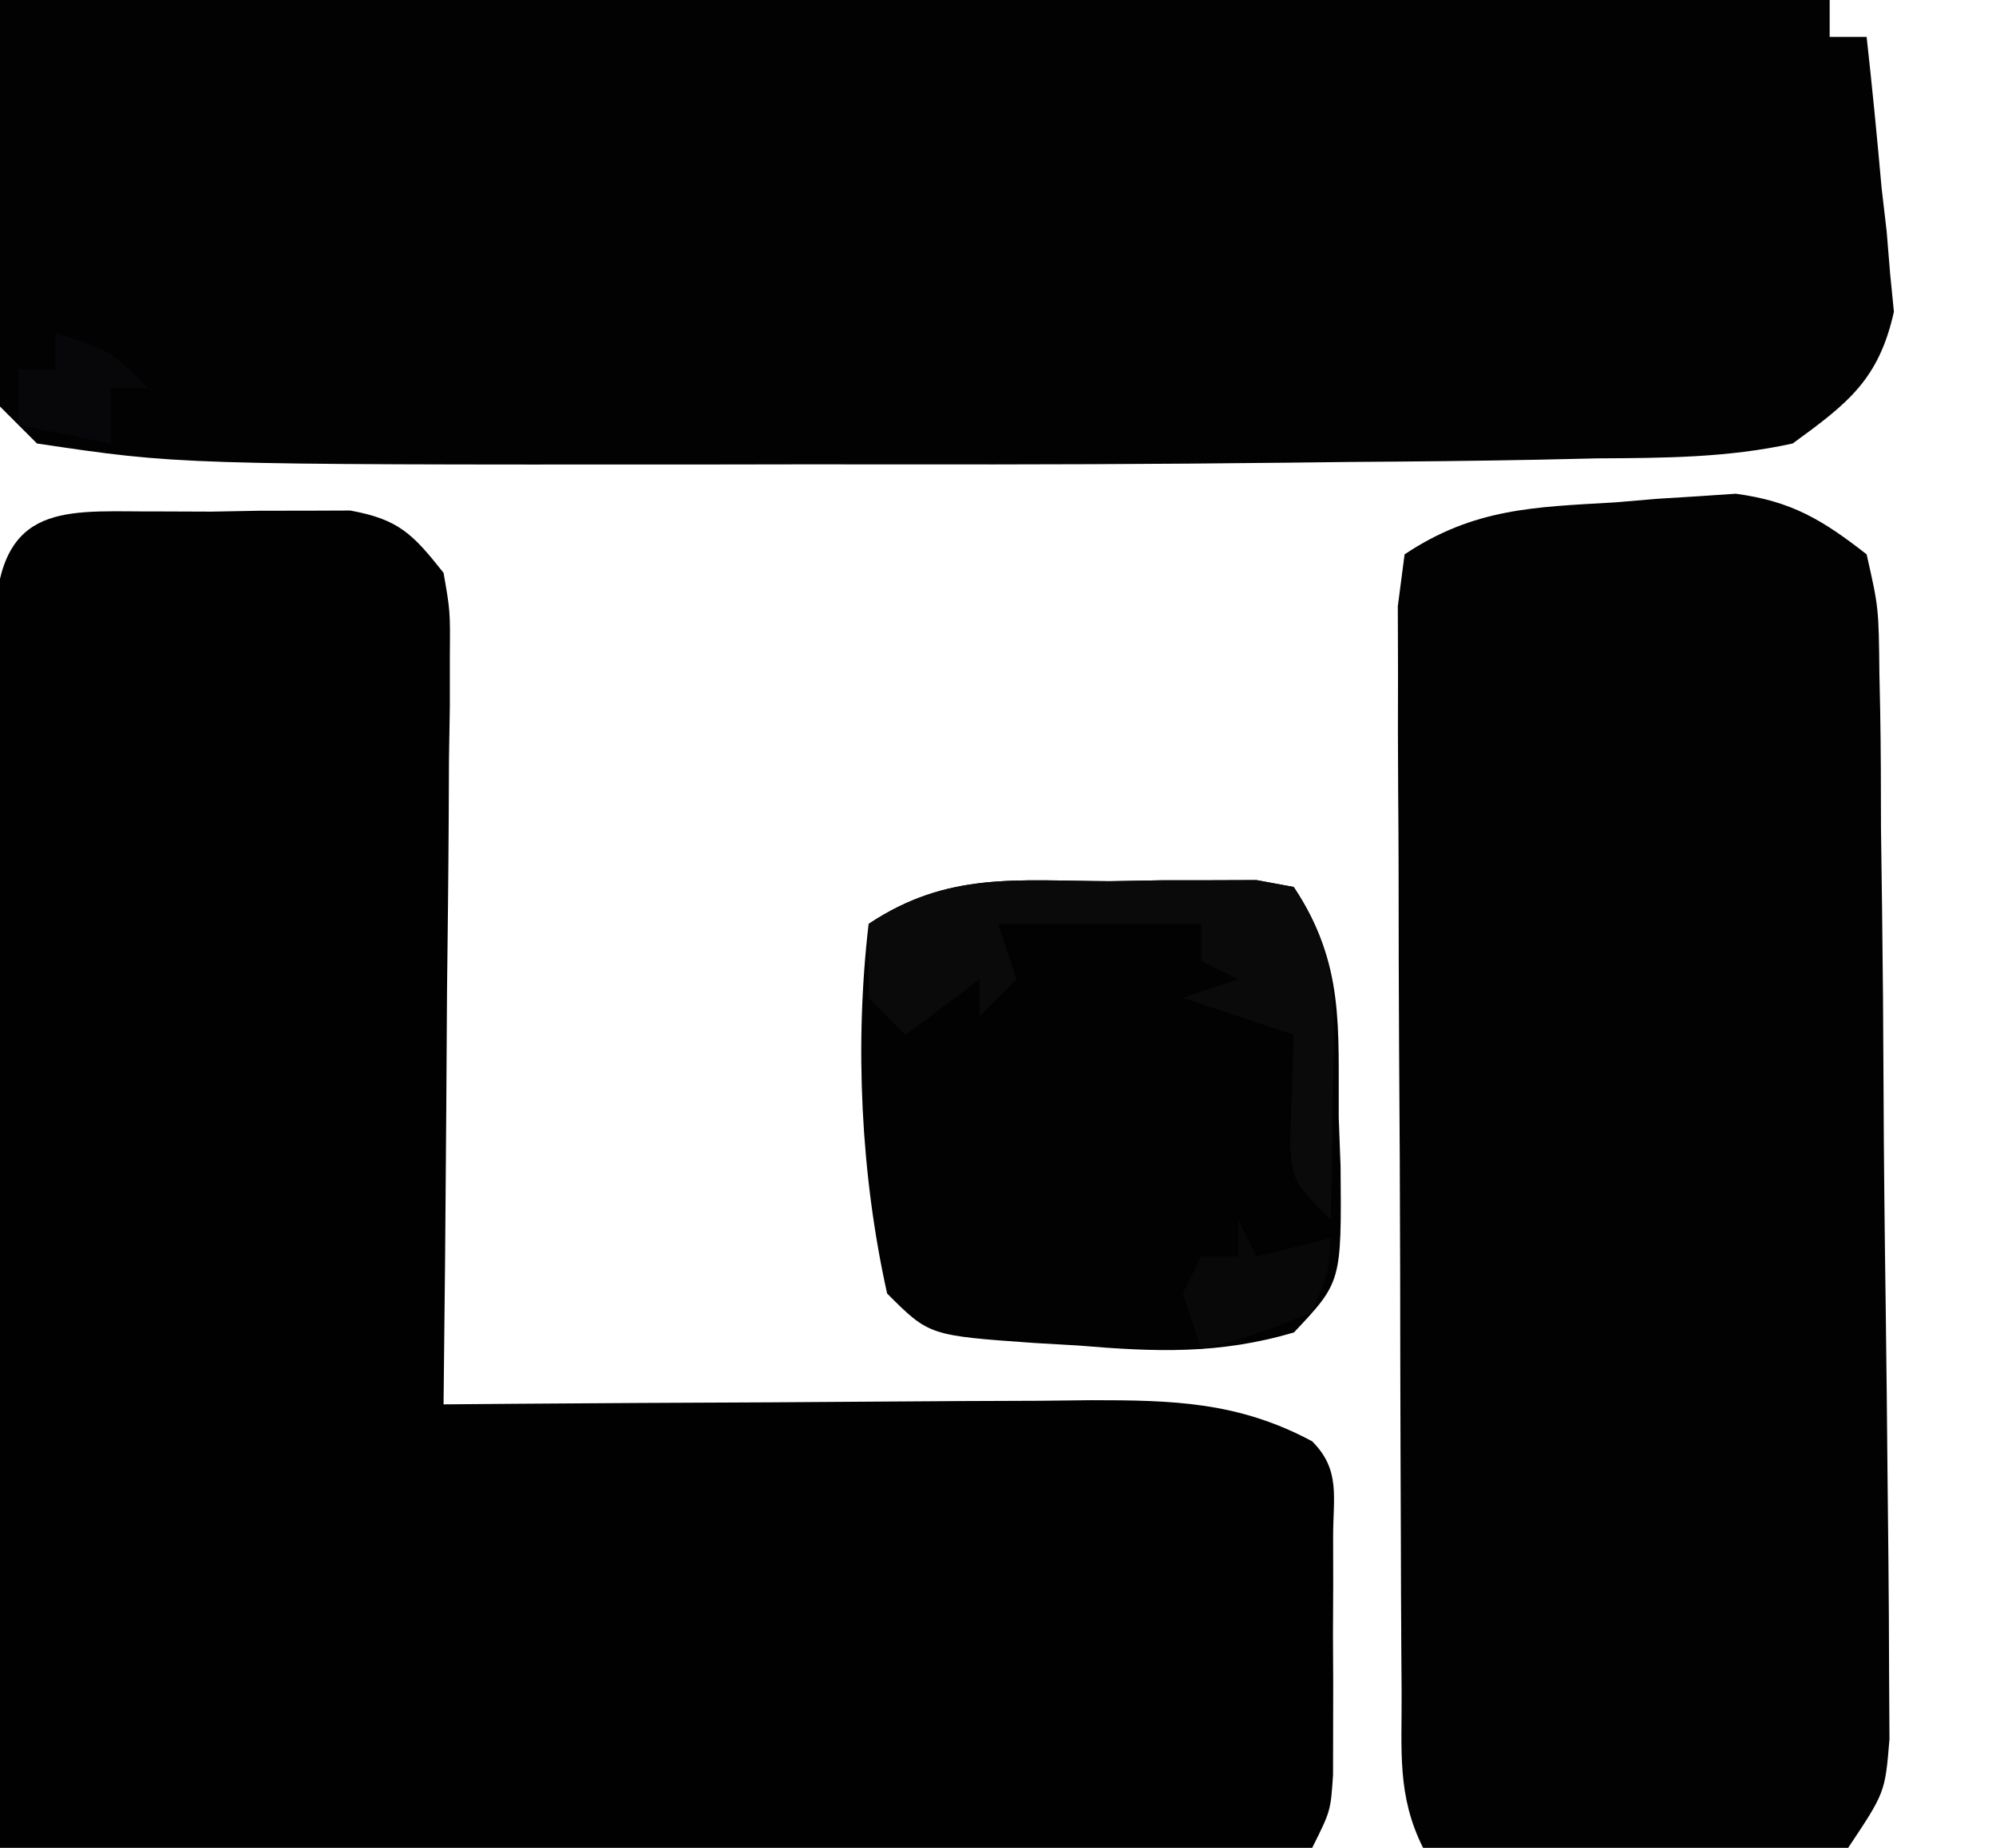 <?xml version="1.0" encoding="UTF-8"?>
<svg version="1.1" xmlns="http://www.w3.org/2000/svg" width="108" height="100">
<path d="M0 0 C0.876 0.003 1.752 0.006 2.654 0.01 C3.526 -0.006 4.398 -0.022 5.297 -0.039 C6.555 -0.04 6.555 -0.04 7.838 -0.041 C8.605 -0.044 9.373 -0.047 10.164 -0.05 C12.808 0.429 13.559 1.232 15.217 3.322 C15.578 5.391 15.578 5.391 15.557 7.794 C15.557 8.694 15.557 9.595 15.557 10.523 C15.541 11.492 15.526 12.461 15.51 13.459 C15.506 14.454 15.501 15.448 15.497 16.473 C15.48 19.652 15.442 22.831 15.404 26.01 C15.389 28.164 15.376 30.318 15.363 32.473 C15.33 37.756 15.28 43.039 15.217 48.322 C16.463 48.312 17.709 48.301 18.993 48.291 C23.624 48.254 28.255 48.231 32.886 48.212 C34.889 48.202 36.892 48.189 38.895 48.171 C41.777 48.147 44.659 48.136 47.541 48.127 C48.434 48.117 49.327 48.106 50.247 48.096 C54.671 48.095 58.219 48.178 62.217 50.322 C63.768 51.873 63.346 53.353 63.35 55.506 C63.351 56.351 63.352 57.196 63.354 58.066 C63.35 58.955 63.346 59.844 63.342 60.76 C63.346 61.645 63.35 62.53 63.354 63.441 C63.352 64.288 63.351 65.134 63.35 66.006 C63.348 66.785 63.347 67.564 63.346 68.367 C63.217 70.322 63.217 70.322 62.217 72.322 C38.787 72.322 15.357 72.322 -8.783 72.322 C-8.824 60.814 -8.866 49.305 -8.908 37.447 C-8.926 33.811 -8.945 30.175 -8.963 26.428 C-8.972 21.994 -8.972 21.994 -8.974 19.919 C-8.977 18.468 -8.984 17.016 -8.994 15.564 C-9.009 13.368 -9.011 11.172 -9.01 8.975 C-9.015 7.736 -9.019 6.497 -9.024 5.22 C-8.533 -0.691 -4.852 0.041 0 0 Z " fill="#010101" transform="translate(8.783,27.678)"/>
<path d="M0 0 C32.67 0 65.34 0 99 0 C99 0.66 99 1.32 99 2 C99.66 2 100.32 2 101 2 C101.304 4.729 101.569 7.453 101.812 10.188 C101.902 10.956 101.992 11.725 102.084 12.518 C102.176 13.644 102.176 13.644 102.27 14.793 C102.338 15.479 102.406 16.165 102.476 16.872 C101.656 20.537 100.008 21.811 97 24 C93.486 24.776 90.026 24.786 86.438 24.805 C85.385 24.829 84.333 24.853 83.249 24.877 C79.833 24.946 76.417 24.976 73 25 C71.869 25.013 70.738 25.026 69.572 25.04 C62.571 25.12 55.571 25.143 48.57 25.13 C44.975 25.125 41.38 25.13 37.785 25.137 C9.694 25.148 9.694 25.148 2 24 C1.34 23.34 0.68 22.68 0 22 C0 14.74 0 7.48 0 0 Z " fill="#020202" transform="translate(0,0)"/>
<path d="M0 0 C0.653 2.884 0.653 2.884 0.691 6.443 C0.705 7.092 0.719 7.742 0.733 8.41 C0.772 10.555 0.775 12.699 0.777 14.844 C0.796 16.334 0.816 17.825 0.838 19.316 C0.878 22.44 0.903 25.563 0.914 28.687 C0.93 32.692 0.975 36.697 1.032 40.702 C1.074 43.78 1.105 46.858 1.132 49.936 C1.146 51.413 1.161 52.89 1.179 54.366 C1.201 56.43 1.21 58.493 1.215 60.557 C1.225 62.318 1.225 62.318 1.236 64.116 C1 67 1 67 -1 70 C-3.338 70.341 -3.338 70.341 -6.227 70.293 C-7.258 70.283 -8.289 70.274 -9.352 70.264 C-10.972 70.226 -10.972 70.226 -12.625 70.188 C-13.713 70.174 -14.801 70.16 -15.922 70.146 C-18.615 70.111 -21.307 70.062 -24 70 C-25.421 67.157 -25.143 64.741 -25.161 61.562 C-25.166 60.902 -25.171 60.242 -25.176 59.562 C-25.191 57.374 -25.198 55.187 -25.203 53 C-25.209 51.483 -25.215 49.966 -25.22 48.449 C-25.231 45.268 -25.237 42.087 -25.24 38.906 C-25.246 34.824 -25.27 30.741 -25.298 26.659 C-25.317 23.526 -25.322 20.393 -25.324 17.26 C-25.327 15.755 -25.335 14.249 -25.348 12.744 C-25.365 10.641 -25.363 8.54 -25.356 6.438 C-25.36 5.24 -25.364 4.042 -25.367 2.809 C-25.246 1.882 -25.125 0.955 -25 0 C-21.249 -2.501 -17.99 -2.558 -13.625 -2.812 C-12.87 -2.876 -12.114 -2.94 -11.336 -3.006 C-10.599 -3.052 -9.861 -3.097 -9.102 -3.145 C-8.435 -3.189 -7.768 -3.234 -7.081 -3.281 C-4.059 -2.873 -2.402 -1.877 0 0 Z " fill="#020202" transform="translate(101,30)"/>
<path d="M0 0 C0.924 -0.016 1.847 -0.032 2.799 -0.049 C4.122 -0.05 4.122 -0.05 5.473 -0.051 C6.281 -0.054 7.089 -0.057 7.922 -0.06 C8.92 0.124 8.92 0.124 9.938 0.312 C12.713 4.476 12.342 7.918 12.375 12.812 C12.408 13.68 12.441 14.548 12.475 15.441 C12.528 21.686 12.528 21.686 9.953 24.418 C5.902 25.62 2.429 25.476 -1.75 25.125 C-2.522 25.081 -3.293 25.036 -4.088 24.99 C-9.788 24.587 -9.788 24.587 -12.062 22.312 C-13.487 15.904 -13.827 8.817 -13.062 2.312 C-8.779 -0.543 -5.036 -0.018 0 0 Z " fill="#020202" transform="translate(60.062,47.688)"/>
<path d="M0 0 C0.924 -0.016 1.847 -0.032 2.799 -0.049 C4.122 -0.05 4.122 -0.05 5.473 -0.051 C6.281 -0.054 7.089 -0.057 7.922 -0.06 C8.92 0.124 8.92 0.124 9.938 0.312 C12.391 3.993 12.166 6.756 12.062 11 C12.053 11.702 12.044 12.404 12.035 13.127 C12.012 14.856 11.976 16.584 11.938 18.312 C9.938 16.312 9.938 16.312 9.742 14.367 C9.807 12.349 9.872 10.331 9.938 8.312 C7.957 7.652 5.978 6.992 3.938 6.312 C4.928 5.982 5.918 5.652 6.938 5.312 C6.277 4.982 5.617 4.652 4.938 4.312 C4.938 3.652 4.938 2.993 4.938 2.312 C1.308 2.312 -2.322 2.312 -6.062 2.312 C-5.732 3.303 -5.402 4.293 -5.062 5.312 C-5.723 5.973 -6.383 6.633 -7.062 7.312 C-7.062 6.652 -7.062 5.992 -7.062 5.312 C-8.383 6.303 -9.703 7.293 -11.062 8.312 C-11.723 7.652 -12.383 6.992 -13.062 6.312 C-13.062 4.992 -13.062 3.672 -13.062 2.312 C-8.779 -0.543 -5.036 -0.018 0 0 Z " fill="#0B0A0B" transform="translate(60.062,47.688)"/>
<path d="M0 0 C0.33 0.66 0.66 1.32 1 2 C2.32 1.67 3.64 1.34 5 1 C4.875 2.875 4.875 2.875 4 5 C0.938 6.25 0.938 6.25 -2 7 C-2.33 6.01 -2.66 5.02 -3 4 C-2.67 3.34 -2.34 2.68 -2 2 C-1.34 2 -0.68 2 0 2 C0 1.34 0 0.68 0 0 Z " fill="#080808" transform="translate(67,66)"/>
<path d="M0 0 C3 1 3 1 5 3 C4.34 3 3.68 3 3 3 C3 3.99 3 4.98 3 6 C1.35 5.67 -0.3 5.34 -2 5 C-2 4.01 -2 3.02 -2 2 C-1.34 2 -0.68 2 0 2 C0 1.34 0 0.68 0 0 Z " fill="#070709" transform="translate(3,18)"/>
</svg>
